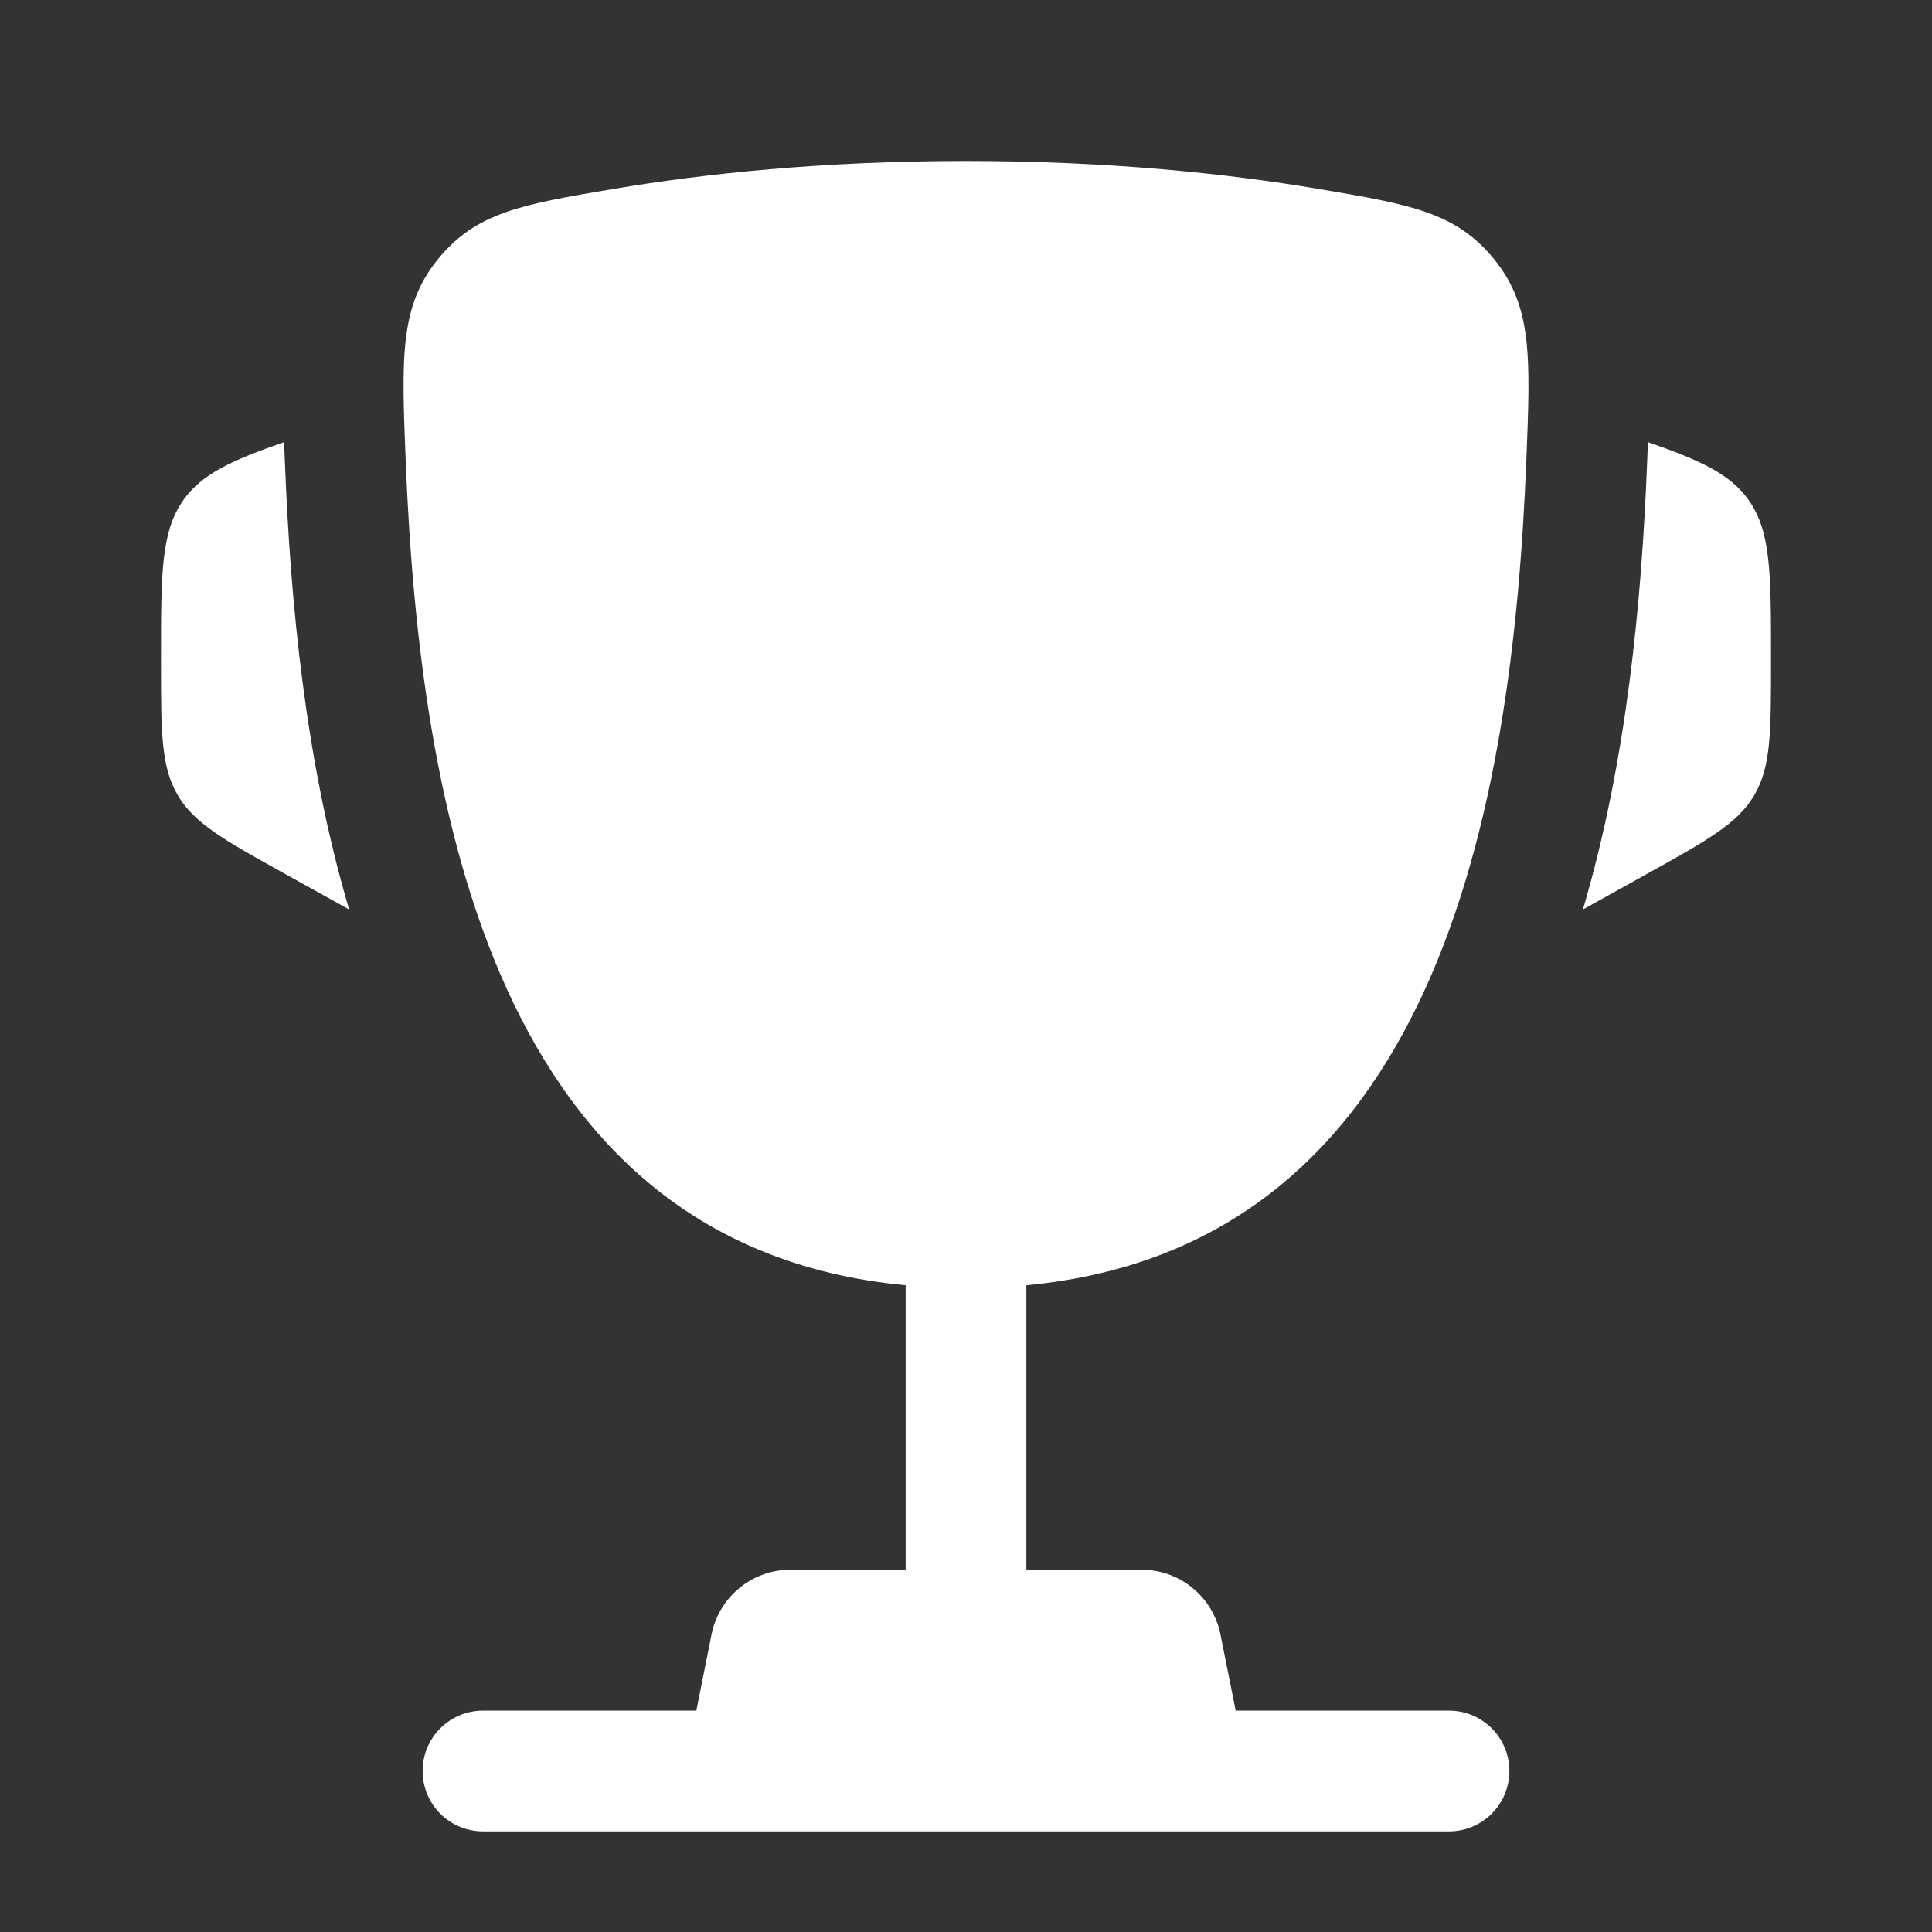 <svg width="45" height="45" viewBox="0 0 45 45" fill="none" xmlns="http://www.w3.org/2000/svg">
<rect x="0" y="0" width="45" height="45" fill="#333333" stroke="none"/>
<path d="M41.25 15.304L41.25 15.44C41.25 17.054 41.25 17.861 40.861 18.521C40.473 19.182 39.767 19.573 38.357 20.357L36.869 21.184C37.894 17.718 38.236 13.995 38.363 10.811C38.368 10.675 38.374 10.537 38.38 10.397L38.385 10.299C39.606 10.723 40.291 11.039 40.719 11.633C41.25 12.369 41.25 13.348 41.25 15.304Z" fill="white"/>
<path d="M3.75 15.304L3.75 15.44C3.75 17.054 3.75 17.861 4.139 18.521C4.527 19.182 5.232 19.573 6.643 20.357L8.132 21.184C7.106 17.719 6.764 13.995 6.638 10.811C6.633 10.675 6.626 10.537 6.62 10.397L6.616 10.299C5.394 10.723 4.709 11.039 4.281 11.633C3.75 12.369 3.75 13.348 3.75 15.304Z" fill="white"/>
<path fillRule="evenodd" clipRule="evenodd" d="M30.707 4.4C28.599 4.045 25.844 3.75 22.5 3.75C19.156 3.75 16.401 4.045 14.293 4.4C12.158 4.76 11.091 4.941 10.199 6.039C9.307 7.138 9.354 8.325 9.448 10.7C9.772 18.852 11.531 29.035 21.094 29.936V36.562H18.412C17.518 36.562 16.749 37.193 16.573 38.07L16.219 39.844H11.25C10.473 39.844 9.844 40.473 9.844 41.25C9.844 42.027 10.473 42.656 11.25 42.656H33.75C34.527 42.656 35.156 42.027 35.156 41.25C35.156 40.473 34.527 39.844 33.75 39.844H28.781L28.427 38.07C28.251 37.193 27.482 36.562 26.588 36.562H23.906V29.936C33.469 29.035 35.229 18.852 35.552 10.7C35.647 8.325 35.694 7.138 34.802 6.039C33.91 4.941 32.842 4.76 30.707 4.4Z" fill="white"/>
</svg>
